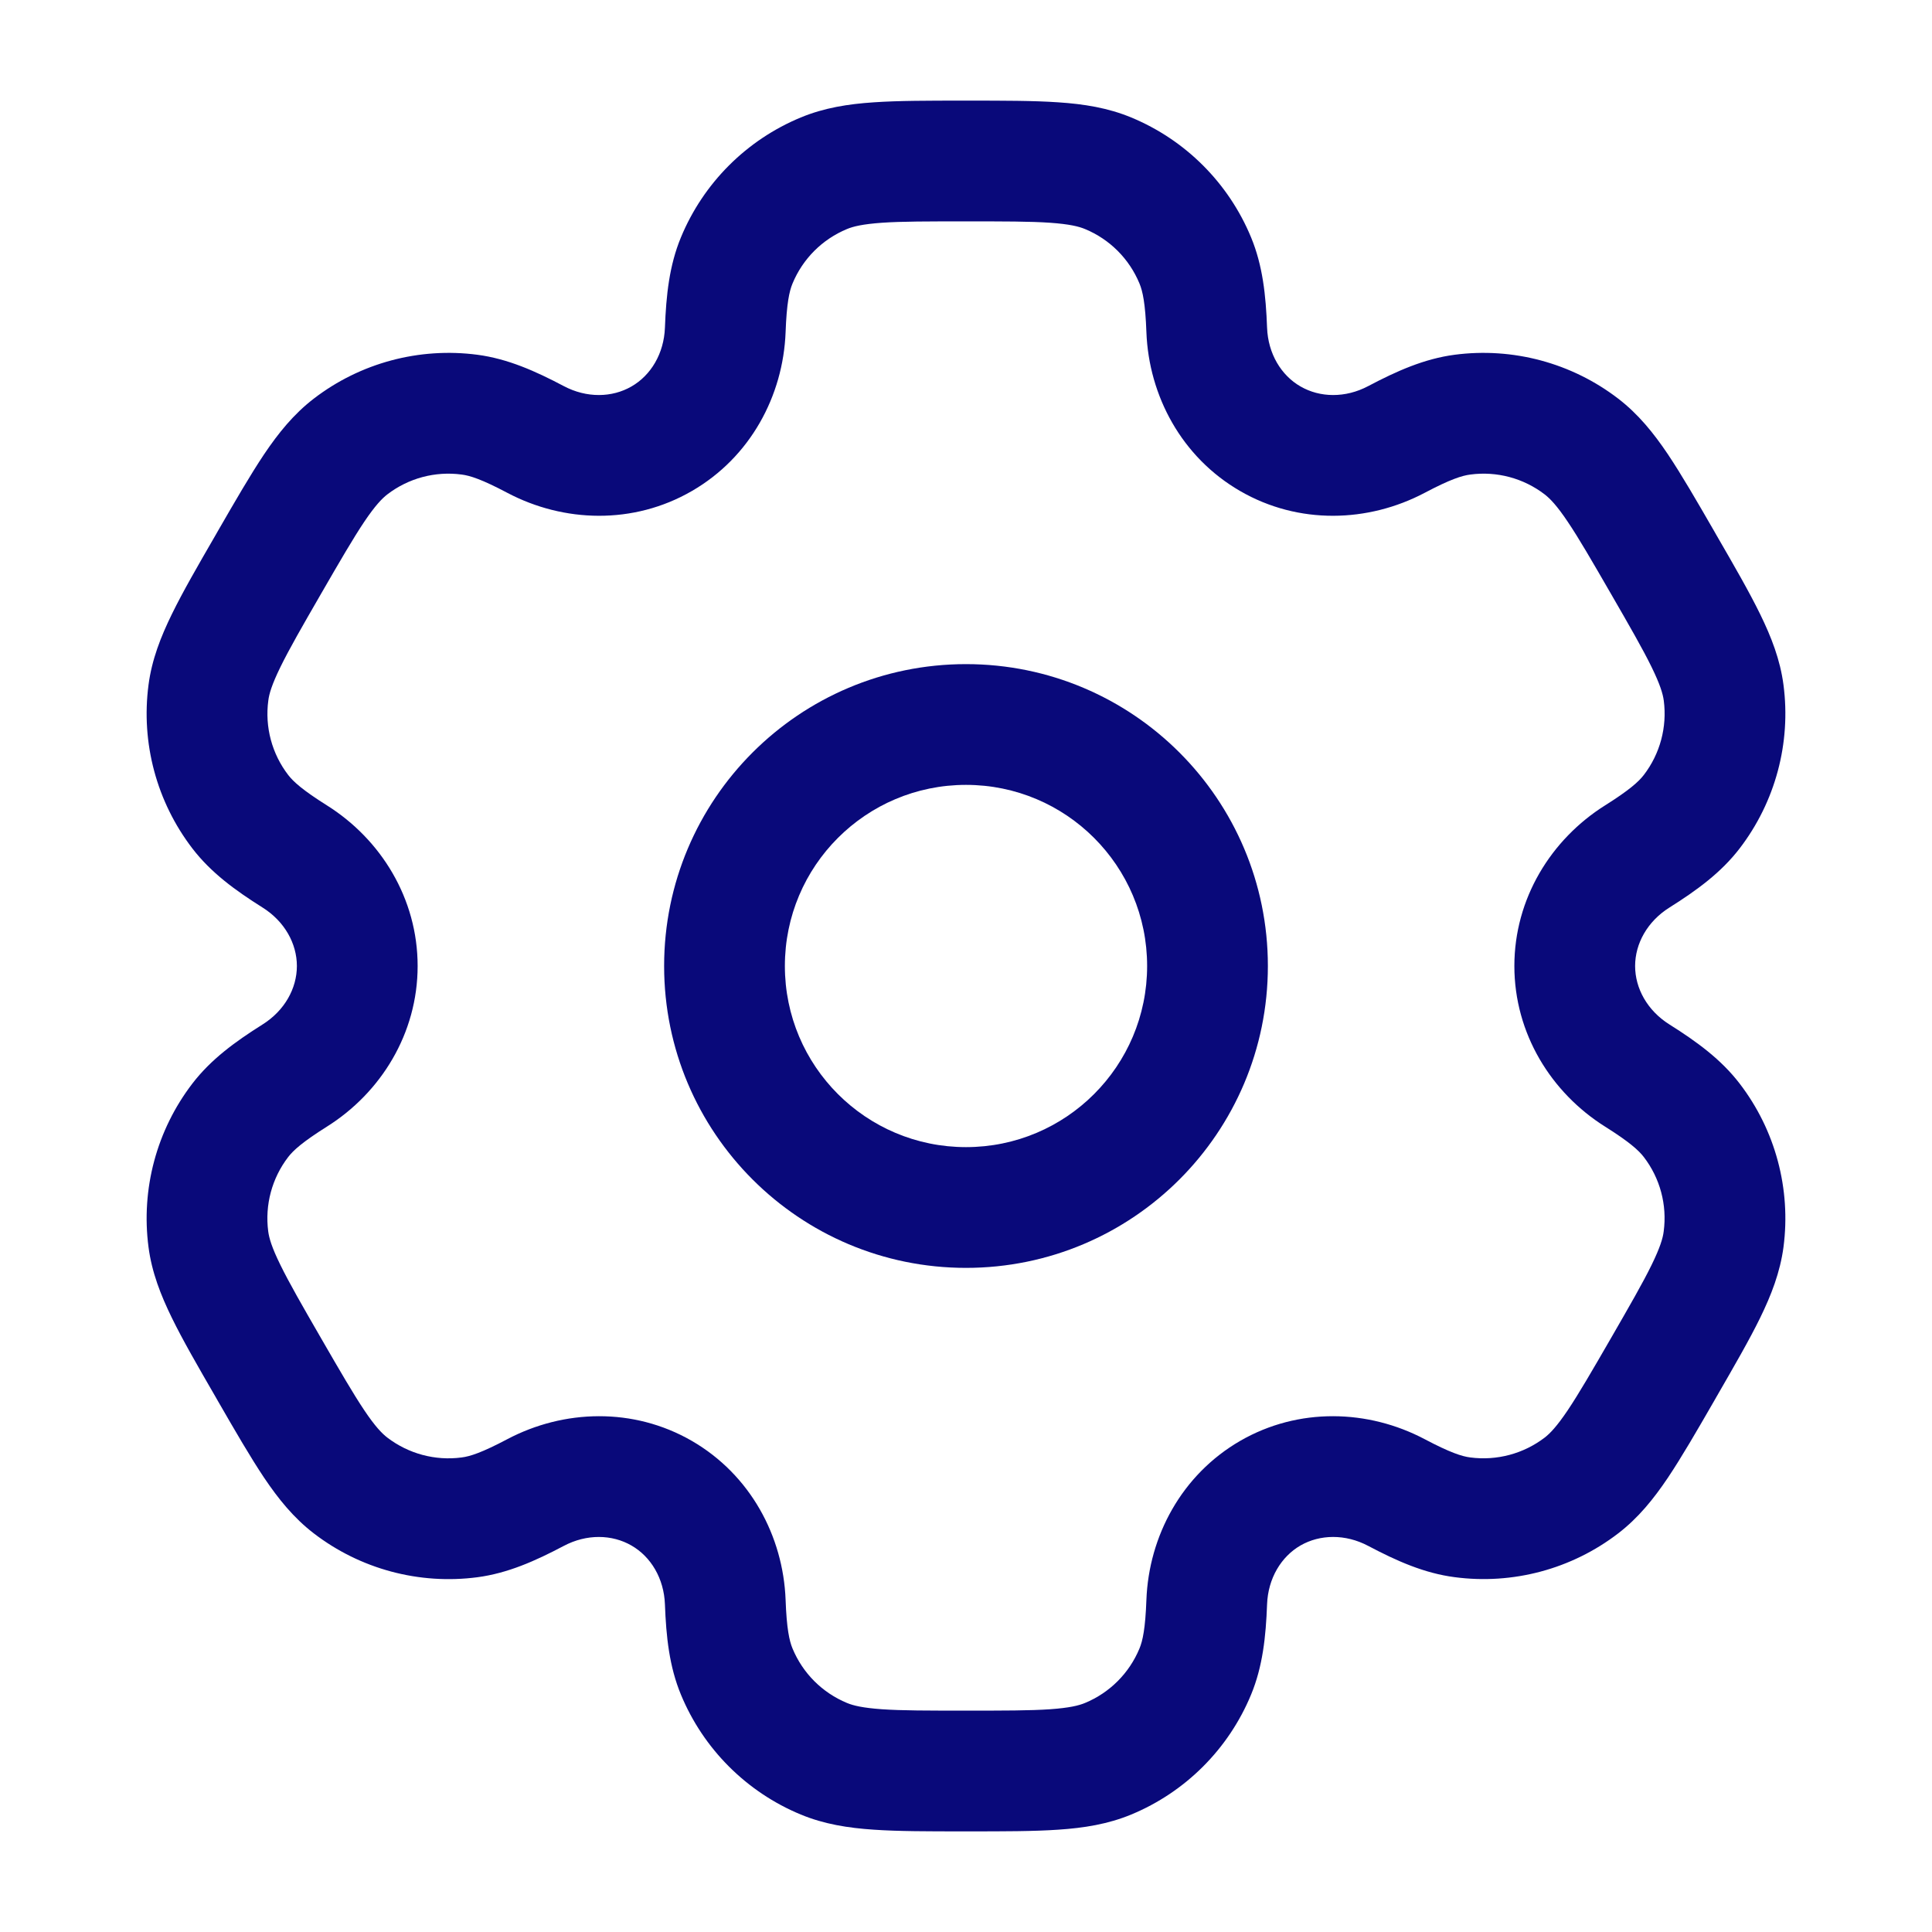 <svg width="24" height="24" viewBox="0 0 24 24" fill="none" xmlns="http://www.w3.org/2000/svg">
<path fill-rule="evenodd" clip-rule="evenodd" d="M12 9.75C10.757 9.75 9.75 10.757 9.75 12C9.75 13.243 10.757 14.25 12 14.25C13.243 14.25 14.25 13.243 14.25 12C14.25 10.757 13.243 9.75 12 9.75ZM8.25 12C8.25 9.929 9.929 8.25 12 8.25C14.071 8.25 15.75 9.929 15.75 12C15.75 14.071 14.071 15.75 12 15.75C9.929 15.75 8.25 14.071 8.25 12Z" fill="#09097a"/>
<path fill-rule="evenodd" clip-rule="evenodd" d="M11.975 1.25H12.025C12.47 1.25 12.841 1.25 13.145 1.271C13.463 1.292 13.762 1.339 14.052 1.459C14.726 1.738 15.262 2.274 15.541 2.948C15.686 3.298 15.725 3.668 15.74 4.07C15.752 4.393 15.915 4.663 16.156 4.801C16.397 4.94 16.712 4.947 16.997 4.796C17.353 4.608 17.693 4.457 18.069 4.407C18.792 4.312 19.524 4.508 20.102 4.952C20.352 5.144 20.542 5.38 20.719 5.643C20.889 5.897 21.075 6.218 21.297 6.603L21.322 6.647C21.545 7.032 21.73 7.353 21.864 7.627C22.004 7.913 22.114 8.195 22.155 8.507C22.25 9.23 22.054 9.961 21.61 10.54C21.379 10.841 21.078 11.06 20.738 11.274C20.464 11.446 20.312 11.722 20.312 12C20.312 12.278 20.464 12.554 20.738 12.726C21.078 12.94 21.379 13.159 21.61 13.46C22.054 14.038 22.25 14.77 22.155 15.493C22.113 15.805 22.004 16.087 21.864 16.373C21.73 16.647 21.544 16.968 21.322 17.353L21.297 17.397C21.075 17.782 20.889 18.103 20.719 18.357C20.542 18.62 20.352 18.856 20.102 19.048C19.524 19.492 18.792 19.688 18.069 19.592C17.693 19.543 17.353 19.392 16.997 19.204C16.712 19.053 16.397 19.06 16.156 19.198C15.915 19.337 15.752 19.607 15.74 19.93C15.725 20.332 15.686 20.702 15.541 21.052C15.262 21.726 14.726 22.262 14.052 22.541C13.762 22.661 13.463 22.708 13.145 22.729C12.841 22.75 12.47 22.75 12.025 22.75H11.975C11.53 22.75 11.159 22.75 10.855 22.729C10.537 22.708 10.238 22.661 9.948 22.541C9.274 22.262 8.738 21.726 8.459 21.052C8.314 20.702 8.275 20.332 8.26 19.93C8.248 19.607 8.085 19.337 7.844 19.199C7.603 19.06 7.288 19.053 7.003 19.204C6.647 19.392 6.307 19.543 5.931 19.593C5.208 19.688 4.476 19.492 3.898 19.048C3.648 18.856 3.458 18.62 3.281 18.357C3.111 18.103 2.925 17.782 2.703 17.397L2.678 17.353C2.455 16.968 2.27 16.647 2.136 16.373C1.996 16.087 1.886 15.805 1.845 15.493C1.75 14.77 1.946 14.039 2.39 13.46C2.621 13.159 2.922 12.94 3.262 12.726C3.536 12.554 3.688 12.278 3.688 12C3.688 11.722 3.536 11.446 3.262 11.274C2.922 11.06 2.621 10.841 2.39 10.54C1.946 9.961 1.75 9.23 1.845 8.507C1.886 8.195 1.996 7.913 2.136 7.627C2.27 7.353 2.455 7.032 2.678 6.647L2.703 6.603C2.925 6.218 3.111 5.897 3.281 5.643C3.458 5.38 3.648 5.144 3.898 4.952C4.476 4.508 5.208 4.312 5.931 4.407C6.307 4.457 6.647 4.608 7.003 4.796C7.288 4.947 7.603 4.94 7.844 4.801C8.085 4.663 8.248 4.393 8.26 4.07C8.275 3.668 8.314 3.298 8.459 2.948C8.738 2.274 9.274 1.738 9.948 1.459C10.238 1.339 10.537 1.292 10.855 1.271C11.159 1.25 11.53 1.25 11.975 1.25ZM10.957 2.767C10.716 2.784 10.599 2.813 10.522 2.845C10.215 2.972 9.972 3.215 9.845 3.522C9.805 3.618 9.772 3.769 9.759 4.126C9.729 4.918 9.32 5.681 8.594 6.1C7.868 6.52 7.003 6.492 6.302 6.122C5.986 5.955 5.839 5.908 5.735 5.895C5.406 5.851 5.074 5.94 4.811 6.142C4.745 6.193 4.661 6.28 4.526 6.48C4.388 6.686 4.227 6.963 3.989 7.375C3.751 7.787 3.592 8.064 3.483 8.287C3.377 8.504 3.343 8.62 3.333 8.703C3.289 9.031 3.378 9.364 3.58 9.627C3.644 9.71 3.758 9.814 4.06 10.004C4.732 10.426 5.188 11.162 5.188 12C5.188 12.838 4.732 13.574 4.06 13.996C3.758 14.186 3.644 14.29 3.58 14.373C3.378 14.636 3.289 14.968 3.332 15.297C3.343 15.38 3.376 15.496 3.483 15.713C3.592 15.936 3.751 16.213 3.989 16.625C4.227 17.037 4.388 17.314 4.526 17.52C4.66 17.72 4.745 17.807 4.811 17.858C5.074 18.059 5.406 18.149 5.735 18.105C5.839 18.092 5.986 18.045 6.302 17.878C7.003 17.508 7.868 17.48 8.594 17.899C9.32 18.319 9.729 19.082 9.759 19.874C9.772 20.231 9.805 20.382 9.845 20.478C9.972 20.785 10.215 21.028 10.522 21.155C10.599 21.187 10.716 21.216 10.957 21.233C11.204 21.25 11.524 21.25 12 21.25C12.476 21.25 12.796 21.25 13.043 21.233C13.284 21.216 13.401 21.187 13.478 21.155C13.785 21.028 14.028 20.785 14.155 20.478C14.195 20.382 14.228 20.231 14.241 19.874C14.271 19.082 14.68 18.319 15.406 17.899C16.132 17.48 16.997 17.508 17.698 17.878C18.014 18.045 18.161 18.092 18.265 18.105C18.594 18.148 18.926 18.059 19.189 17.858C19.255 17.807 19.339 17.72 19.474 17.52C19.612 17.314 19.773 17.037 20.011 16.625C20.249 16.212 20.408 15.936 20.517 15.713C20.623 15.496 20.657 15.38 20.667 15.297C20.711 14.968 20.622 14.636 20.42 14.373C20.356 14.29 20.242 14.186 19.94 13.996C19.268 13.574 18.812 12.838 18.812 12C18.812 11.162 19.268 10.426 19.94 10.004C20.242 9.814 20.356 9.71 20.42 9.627C20.622 9.364 20.711 9.032 20.668 8.703C20.657 8.62 20.623 8.504 20.517 8.287C20.408 8.064 20.249 7.787 20.011 7.375C19.773 6.963 19.613 6.686 19.474 6.48C19.34 6.28 19.255 6.193 19.189 6.142C18.926 5.94 18.594 5.851 18.265 5.895C18.161 5.908 18.014 5.955 17.698 6.122C16.997 6.492 16.132 6.52 15.406 6.1C14.68 5.681 14.271 4.918 14.241 4.126C14.228 3.769 14.195 3.618 14.155 3.522C14.028 3.215 13.785 2.972 13.478 2.845C13.401 2.813 13.284 2.784 13.043 2.767C12.796 2.75 12.476 2.75 12 2.75C11.524 2.75 11.204 2.75 10.957 2.767Z" fill="#09097a"/>
</svg>
